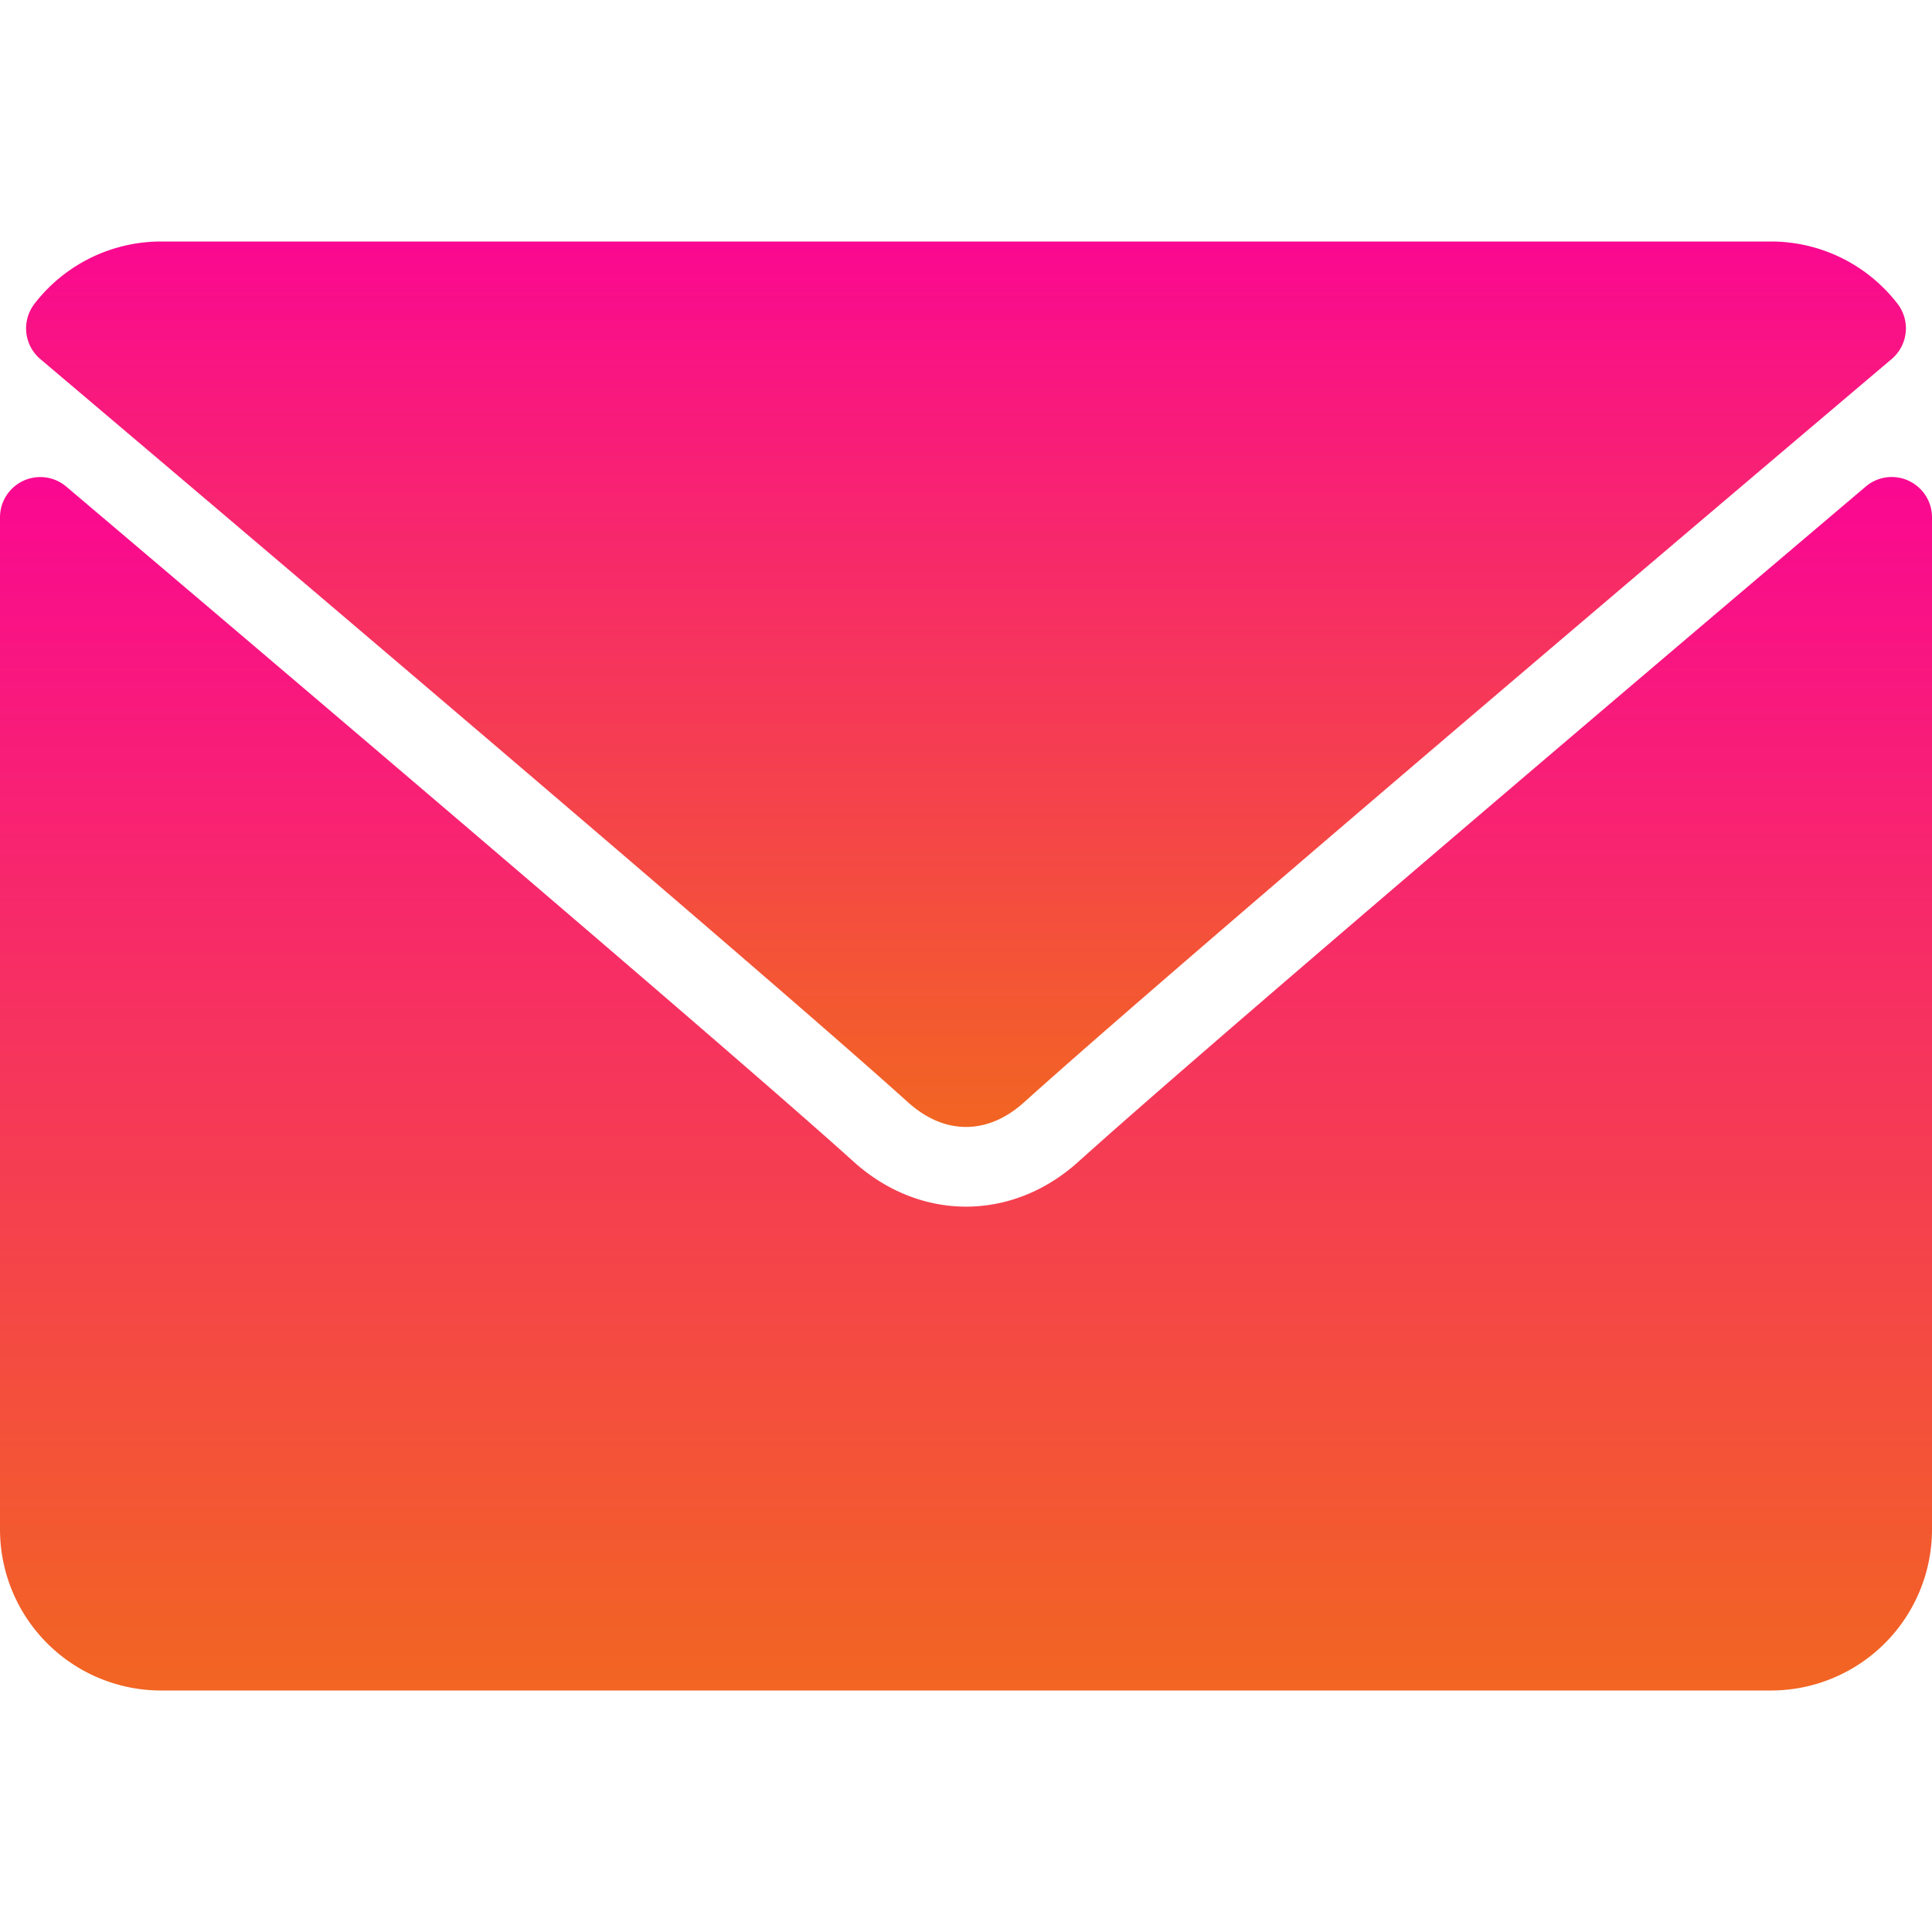 <svg xmlns="http://www.w3.org/2000/svg" viewBox="0 0 512 512" width="512" height="512">
  <defs>
    <linearGradient id="a" x1="0" x2="0" y1="0" y2="1">
      <stop offset="0" stop-color="#fa0891"/>
      <stop offset="1" stop-color="#f26522"/>
    </linearGradient>
  </defs>
  <path fill="url(#a)" d="M10.69 95.16C80.96 154.66 204.26 259.36 240.5 292c4.87 4.4 10.08 6.65 15.5 6.65 5.4 0 10.62-2.22 15.47-6.6 36.27-32.68 159.57-137.4 229.84-196.9a10.66 10.66 0 001.5-14.72A42.36 42.36 0 00469.33 64H42.67A42.36 42.36 0 009.19 80.44a10.66 10.66 0 001.5 14.72z"/>
  <path fill="url(#a)" d="M505.81 127.4a10.62 10.62 0 00-11.37 1.55C416.5 195 317.05 279.69 285.76 307.89c-17.56 15.85-41.94 15.85-59.54-.03-33.36-30.05-145.04-125-208.66-178.91A10.67 10.67 0 000 137.08v268.25A42.7 42.7 0 0042.67 448h426.66A42.7 42.7 0 00512 405.33V137.08c0-4.15-2.42-7.93-6.19-9.67z"/>
</svg>
